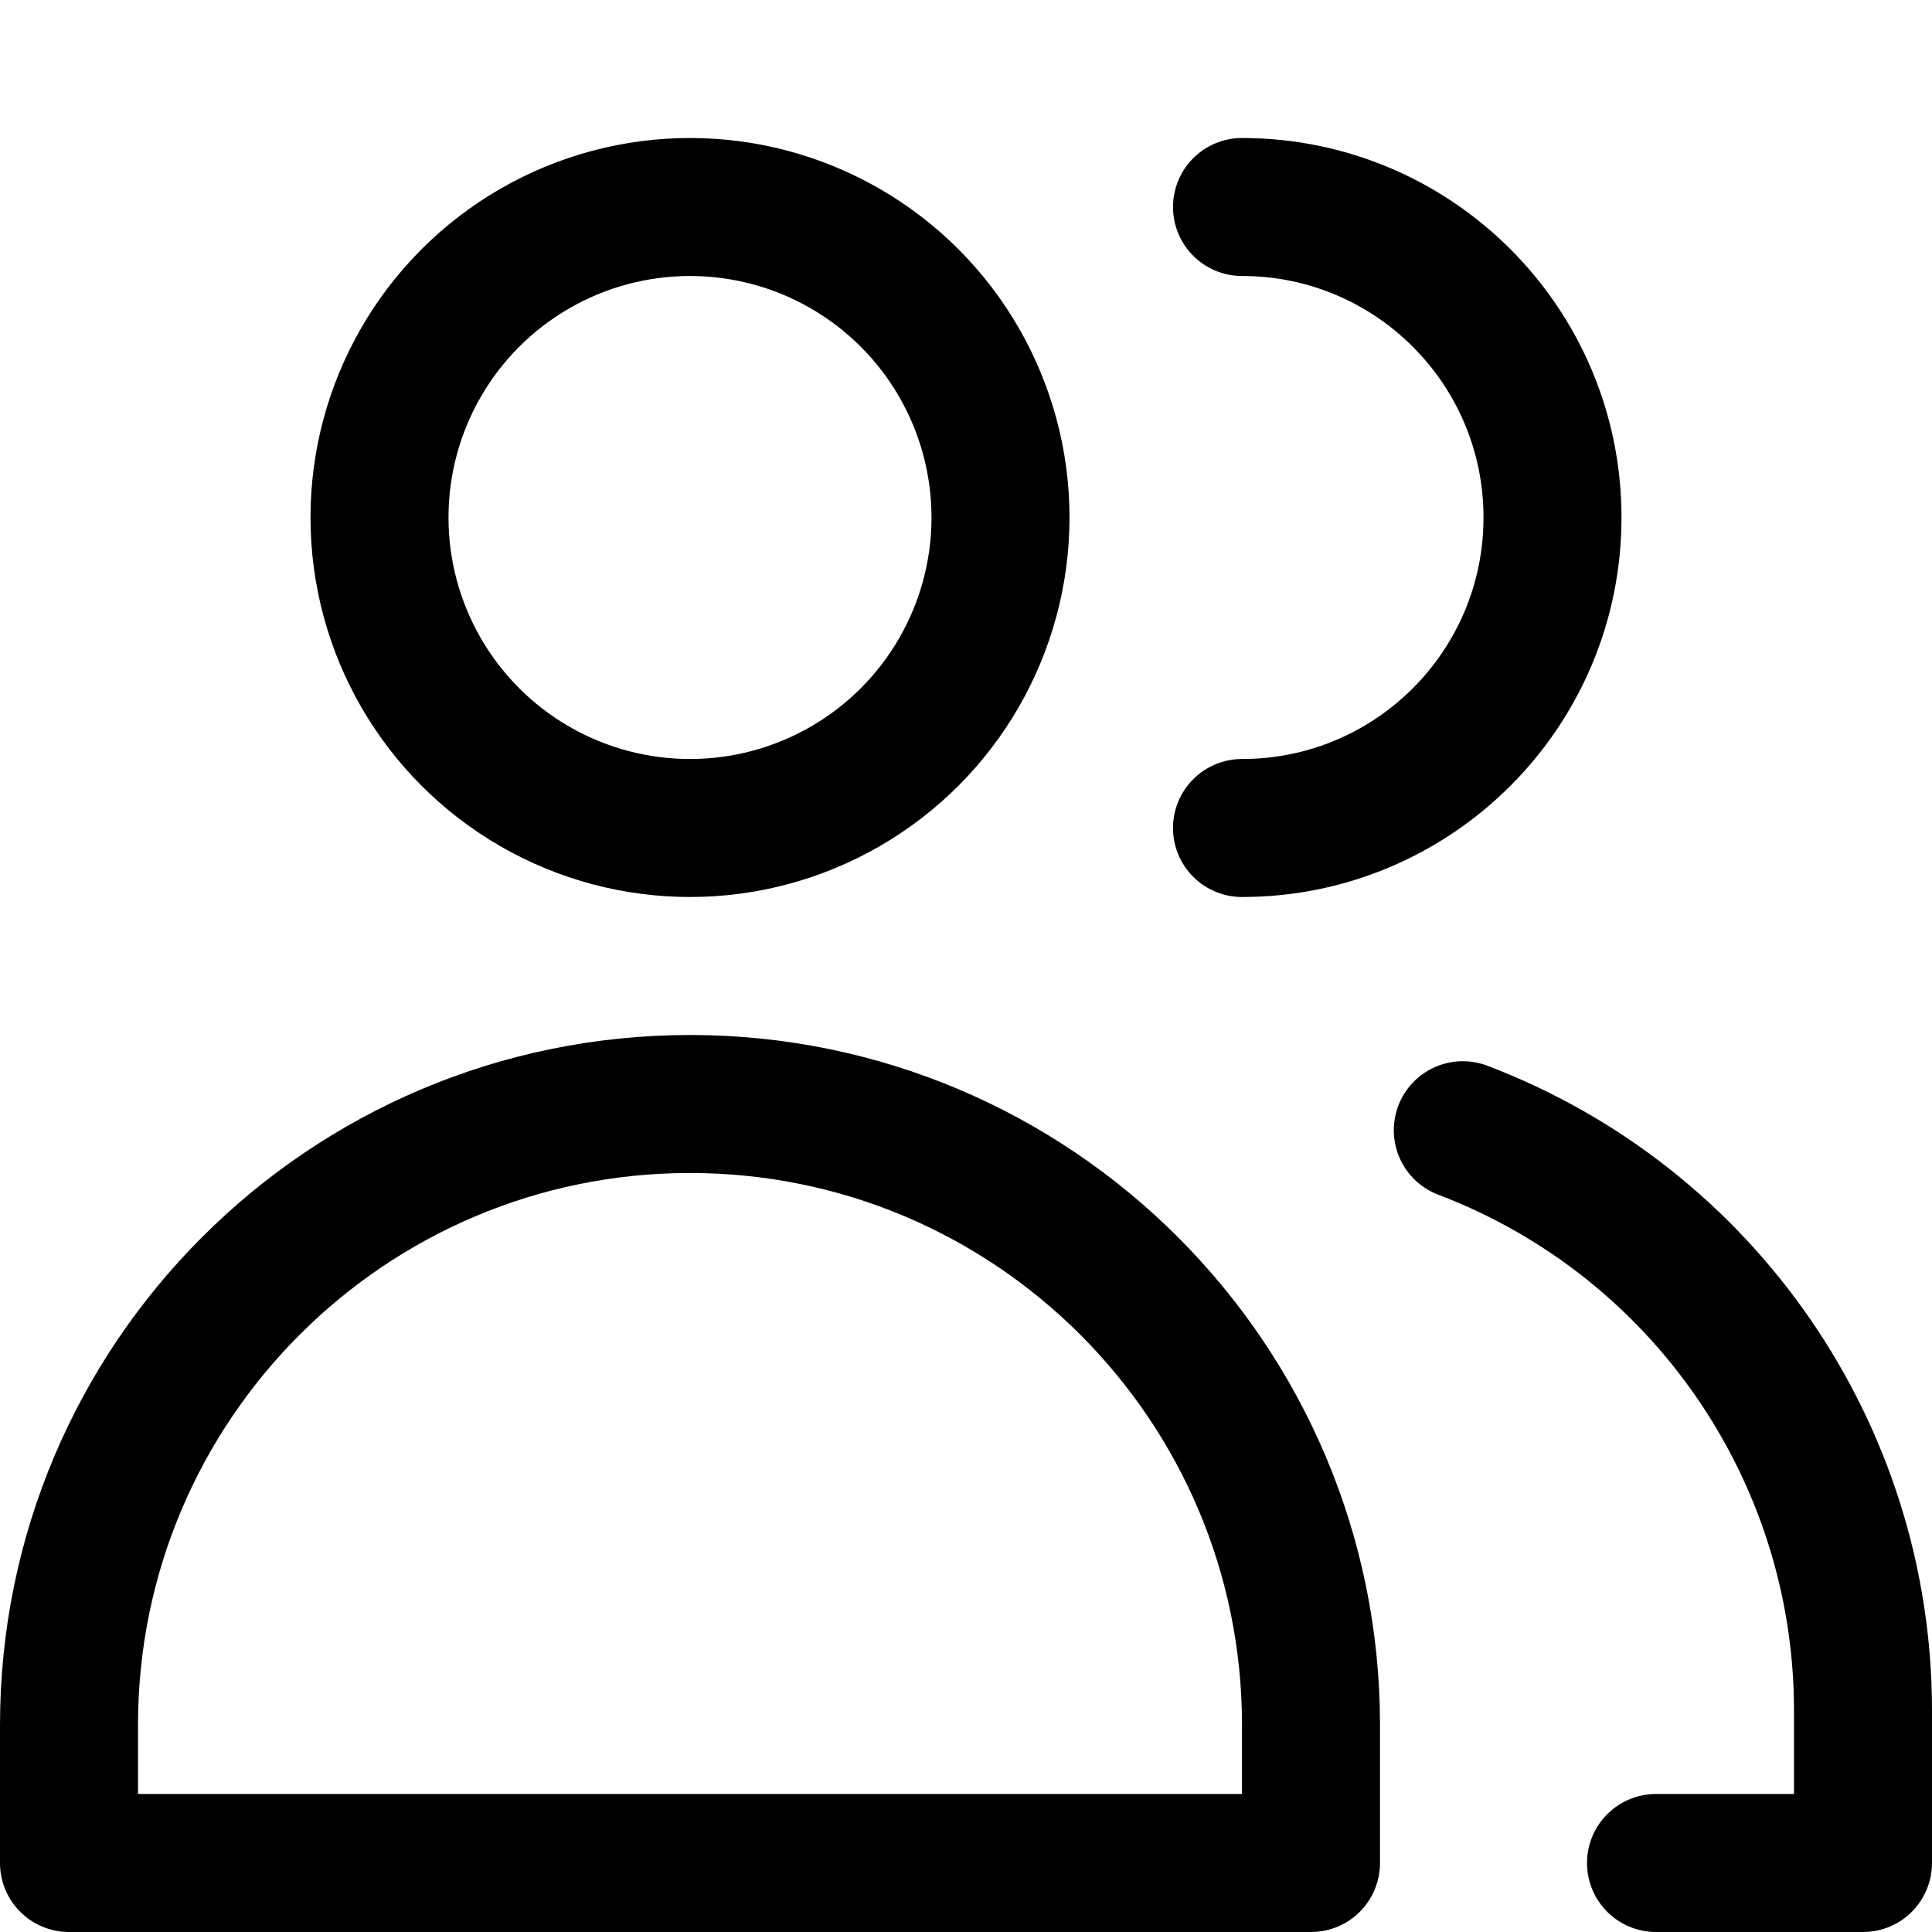 <svg xmlns="http://www.w3.org/2000/svg" width="14" height="14" viewBox="0 0 14 14"><g fill="none" fill-rule="evenodd" stroke-linecap="round" stroke-linejoin="round"><circle cx="5" cy="3.75" r="2.25" stroke="#000001"/><path stroke="#000001" d="M9.5 13.5.5 13.5.5 12.5C.5 10.015 2.515 8 5 8 7.485 8 9.5 10.015 9.5 12.5L9.5 13.5ZM9 1.5C10.243 1.5 11.25 2.507 11.25 3.75 11.25 4.993 10.243 6 9 6M10.6 8.19C12.344 8.853 13.498 10.524 13.5 12.39L13.5 13.5 12 13.5"/></g></svg>